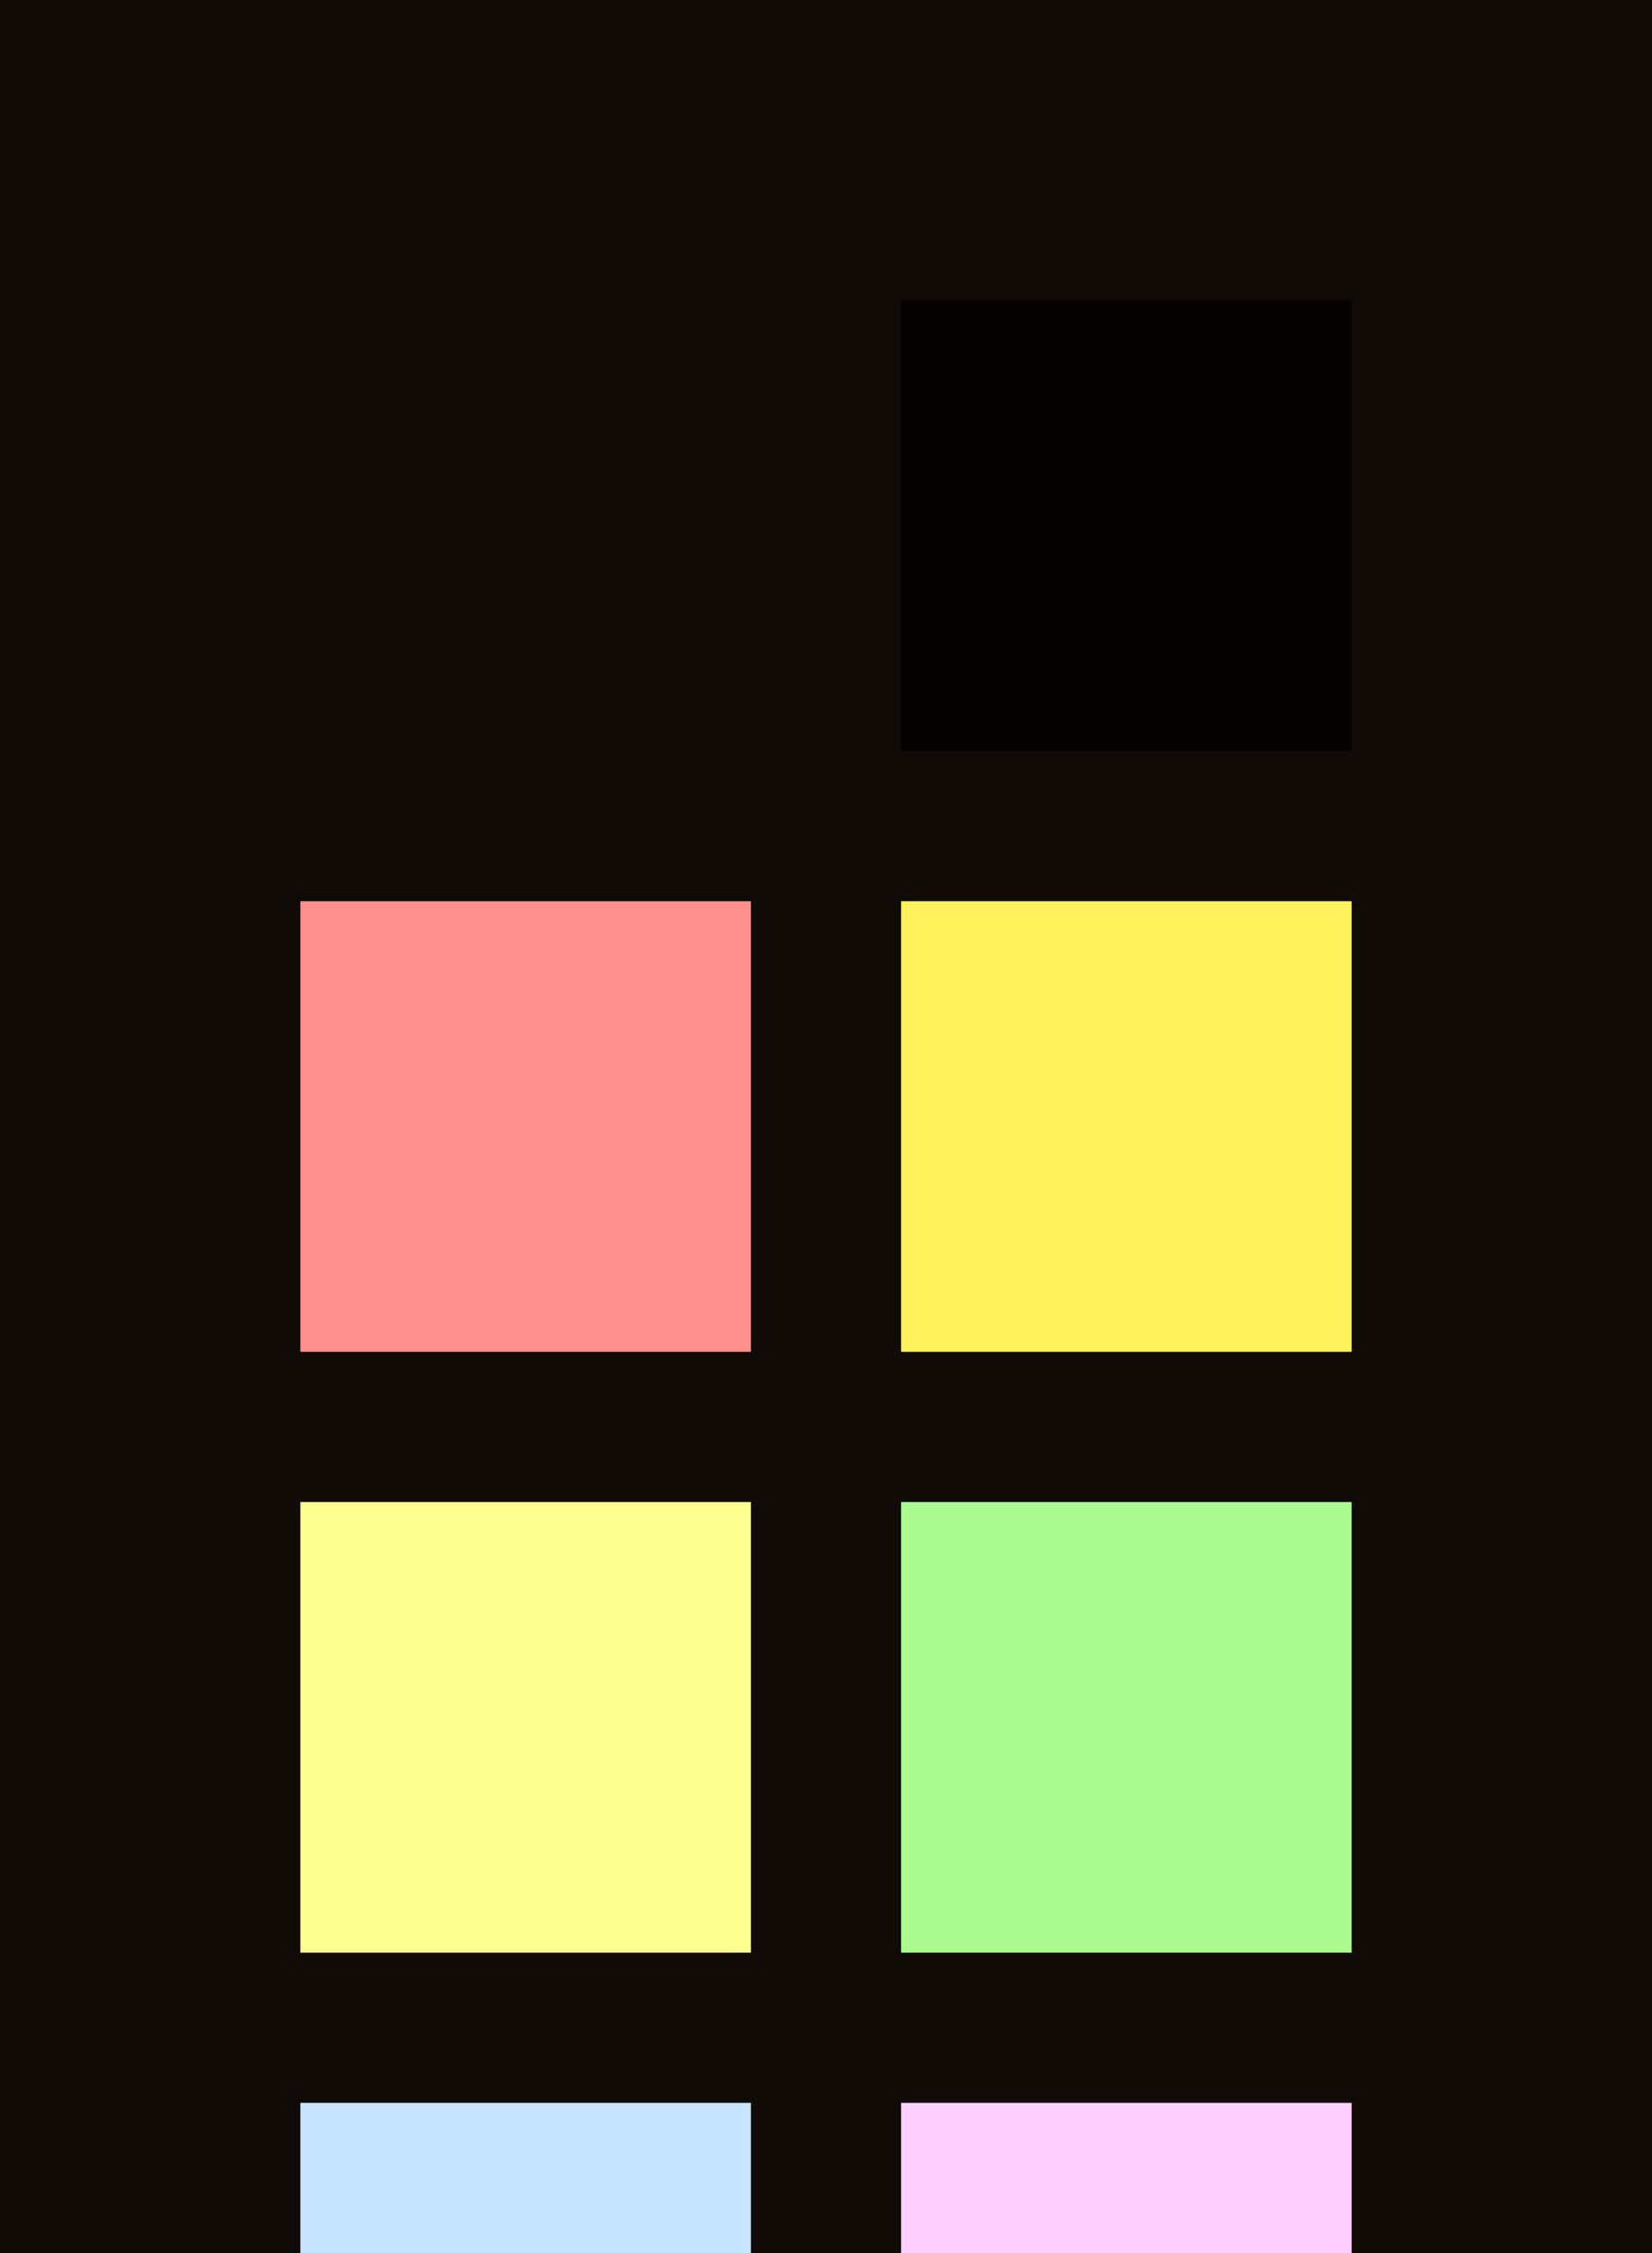 <?xml version="1.0" encoding="UTF-8" ?>
<svg width="165" height="225" xmlns="http://www.w3.org/2000/svg">
<rect x="0" y="0" width="165" height="225" style="fill:#100b06" />
<rect x="30" y="30" width="45" height="45" style="fill:#100b06" />
<rect x="90" y="30" width="45" height="45" style="fill:#050201" />
<rect x="30" y="90" width="45" height="45" style="fill:#ff8f8d" />
<rect x="90" y="90" width="45" height="45" style="fill:#fff25c" />
<rect x="30" y="150" width="45" height="45" style="fill:#fdff90" />
<rect x="90" y="150" width="45" height="45" style="fill:#abfb91" />
<rect x="30" y="210" width="45" height="45" style="fill:#c6e3ff" />
<rect x="90" y="210" width="45" height="45" style="fill:#fdcfff" />
</svg>